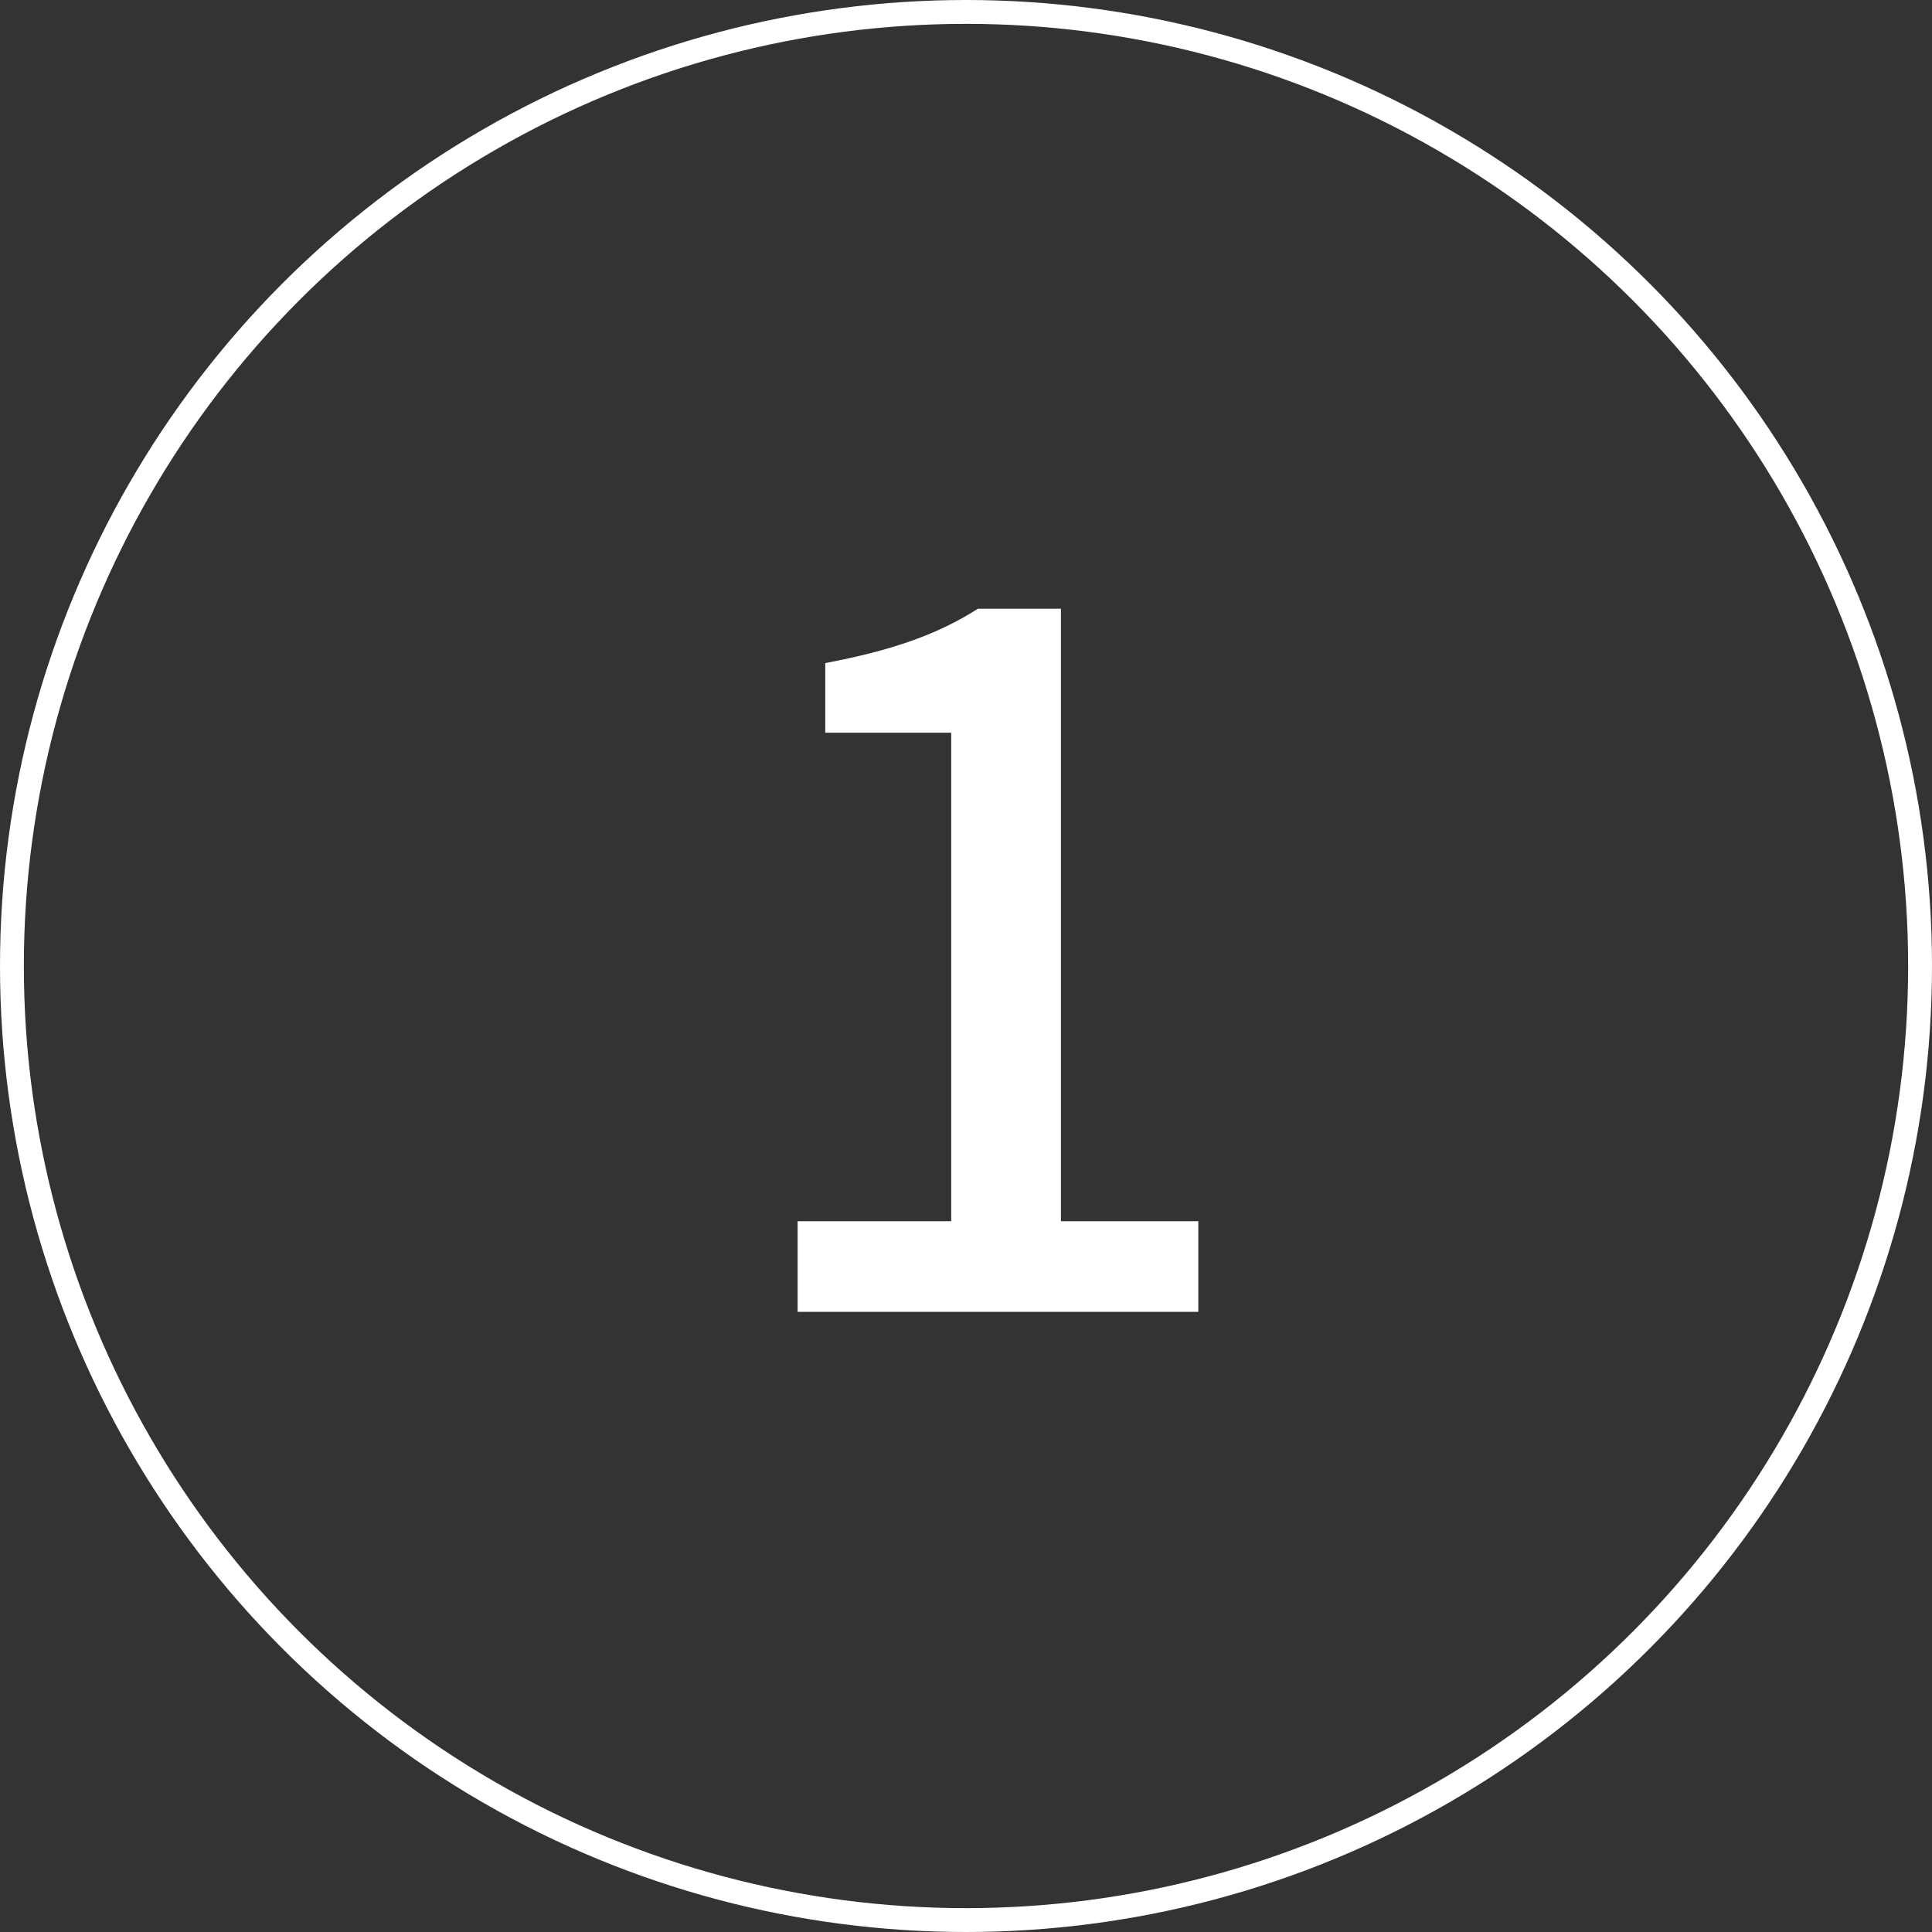 <svg width="81" height="81" viewBox="0 0 81 81" fill="none" xmlns="http://www.w3.org/2000/svg">
<rect x="0" y="0" width="81" height="81" fill="#333333" stroke="none"/>
<circle cx="40.5" cy="40.5" r="40" stroke="white"/>
<path d="M33.44 55H50.24V51.2H44.48V25.52H41C39.32 26.6 37.36 27.28 34.6 27.8V30.72H39.88V51.2H33.44V55Z" fill="white"/>
</svg>

